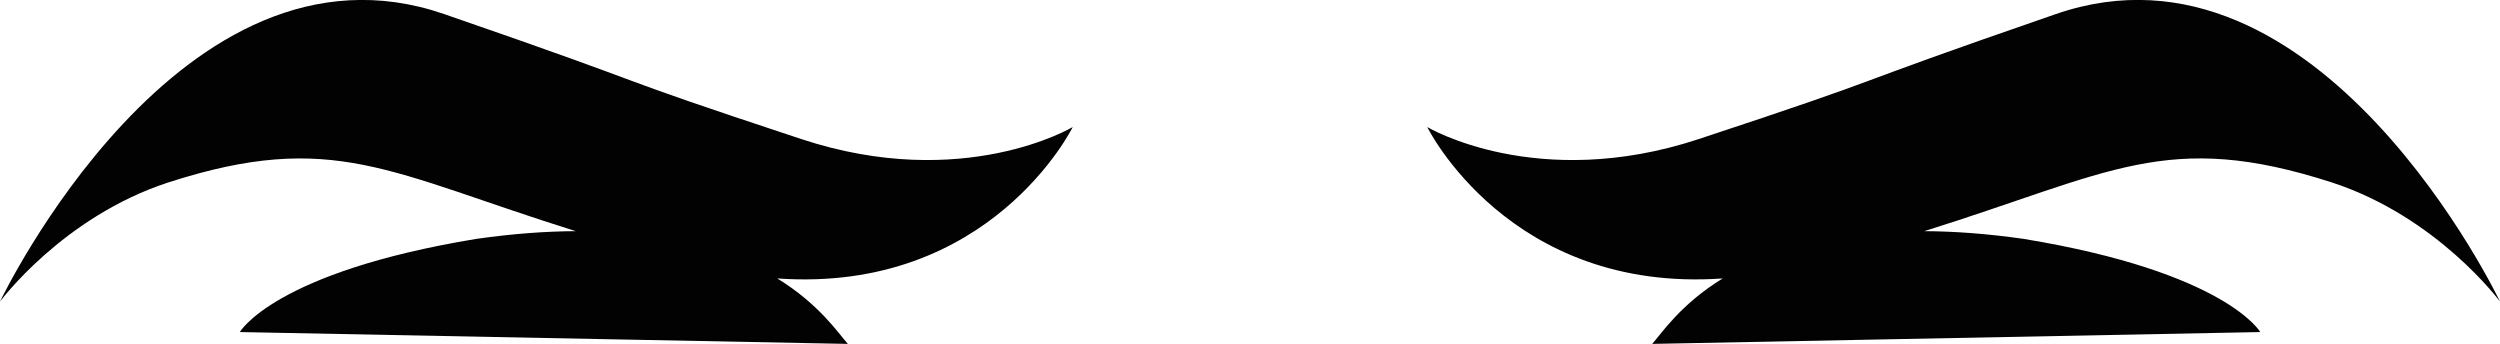 <svg version="1.1" id="图层_1" x="0px" y="0px" width="77.727px" height="10.693px" viewBox="0 0 77.727 10.693" enable-background="new 0 0 77.727 10.693" xml:space="preserve" xmlns="http://www.w3.org/2000/svg" xmlns:xlink="http://www.w3.org/1999/xlink" xmlns:xml="http://www.w3.org/XML/1998/namespace">
  <path fill="#020202" d="M17.901,7.187c-0.922,0.004-1.95,0.077-3.091,0.24c-6.293,1.036-7.354,2.897-7.354,2.897l18.905,0.368
	c-0.288-0.317-0.881-1.229-2.195-2.035c6.643,0.47,9.186-4.707,9.186-4.707s-3.407,2.035-8.441,0.373
	c-6.624-2.188-3.771-1.355-11.103-3.886C5.607-2.391,0,9.377,0,9.377s1.945-2.633,5.233-3.705
	C10.354,4.021,12.095,5.372,17.901,7.187z" class="color c1"/>
  <path fill="#020202" d="M59.827,7.187c0.922,0.004,1.95,0.077,3.09,0.24c6.295,1.036,7.356,2.897,7.356,2.897l-18.905,0.368
	c0.286-0.317,0.877-1.229,2.192-2.035c-6.643,0.47-9.186-4.707-9.186-4.707s3.41,2.035,8.444,0.373
	c6.621-2.188,3.771-1.355,11.101-3.886c8.201-2.83,13.807,8.938,13.807,8.938s-1.942-2.633-5.233-3.705
	C67.374,4.021,65.635,5.372,59.827,7.187z" class="color c1"/>
</svg>